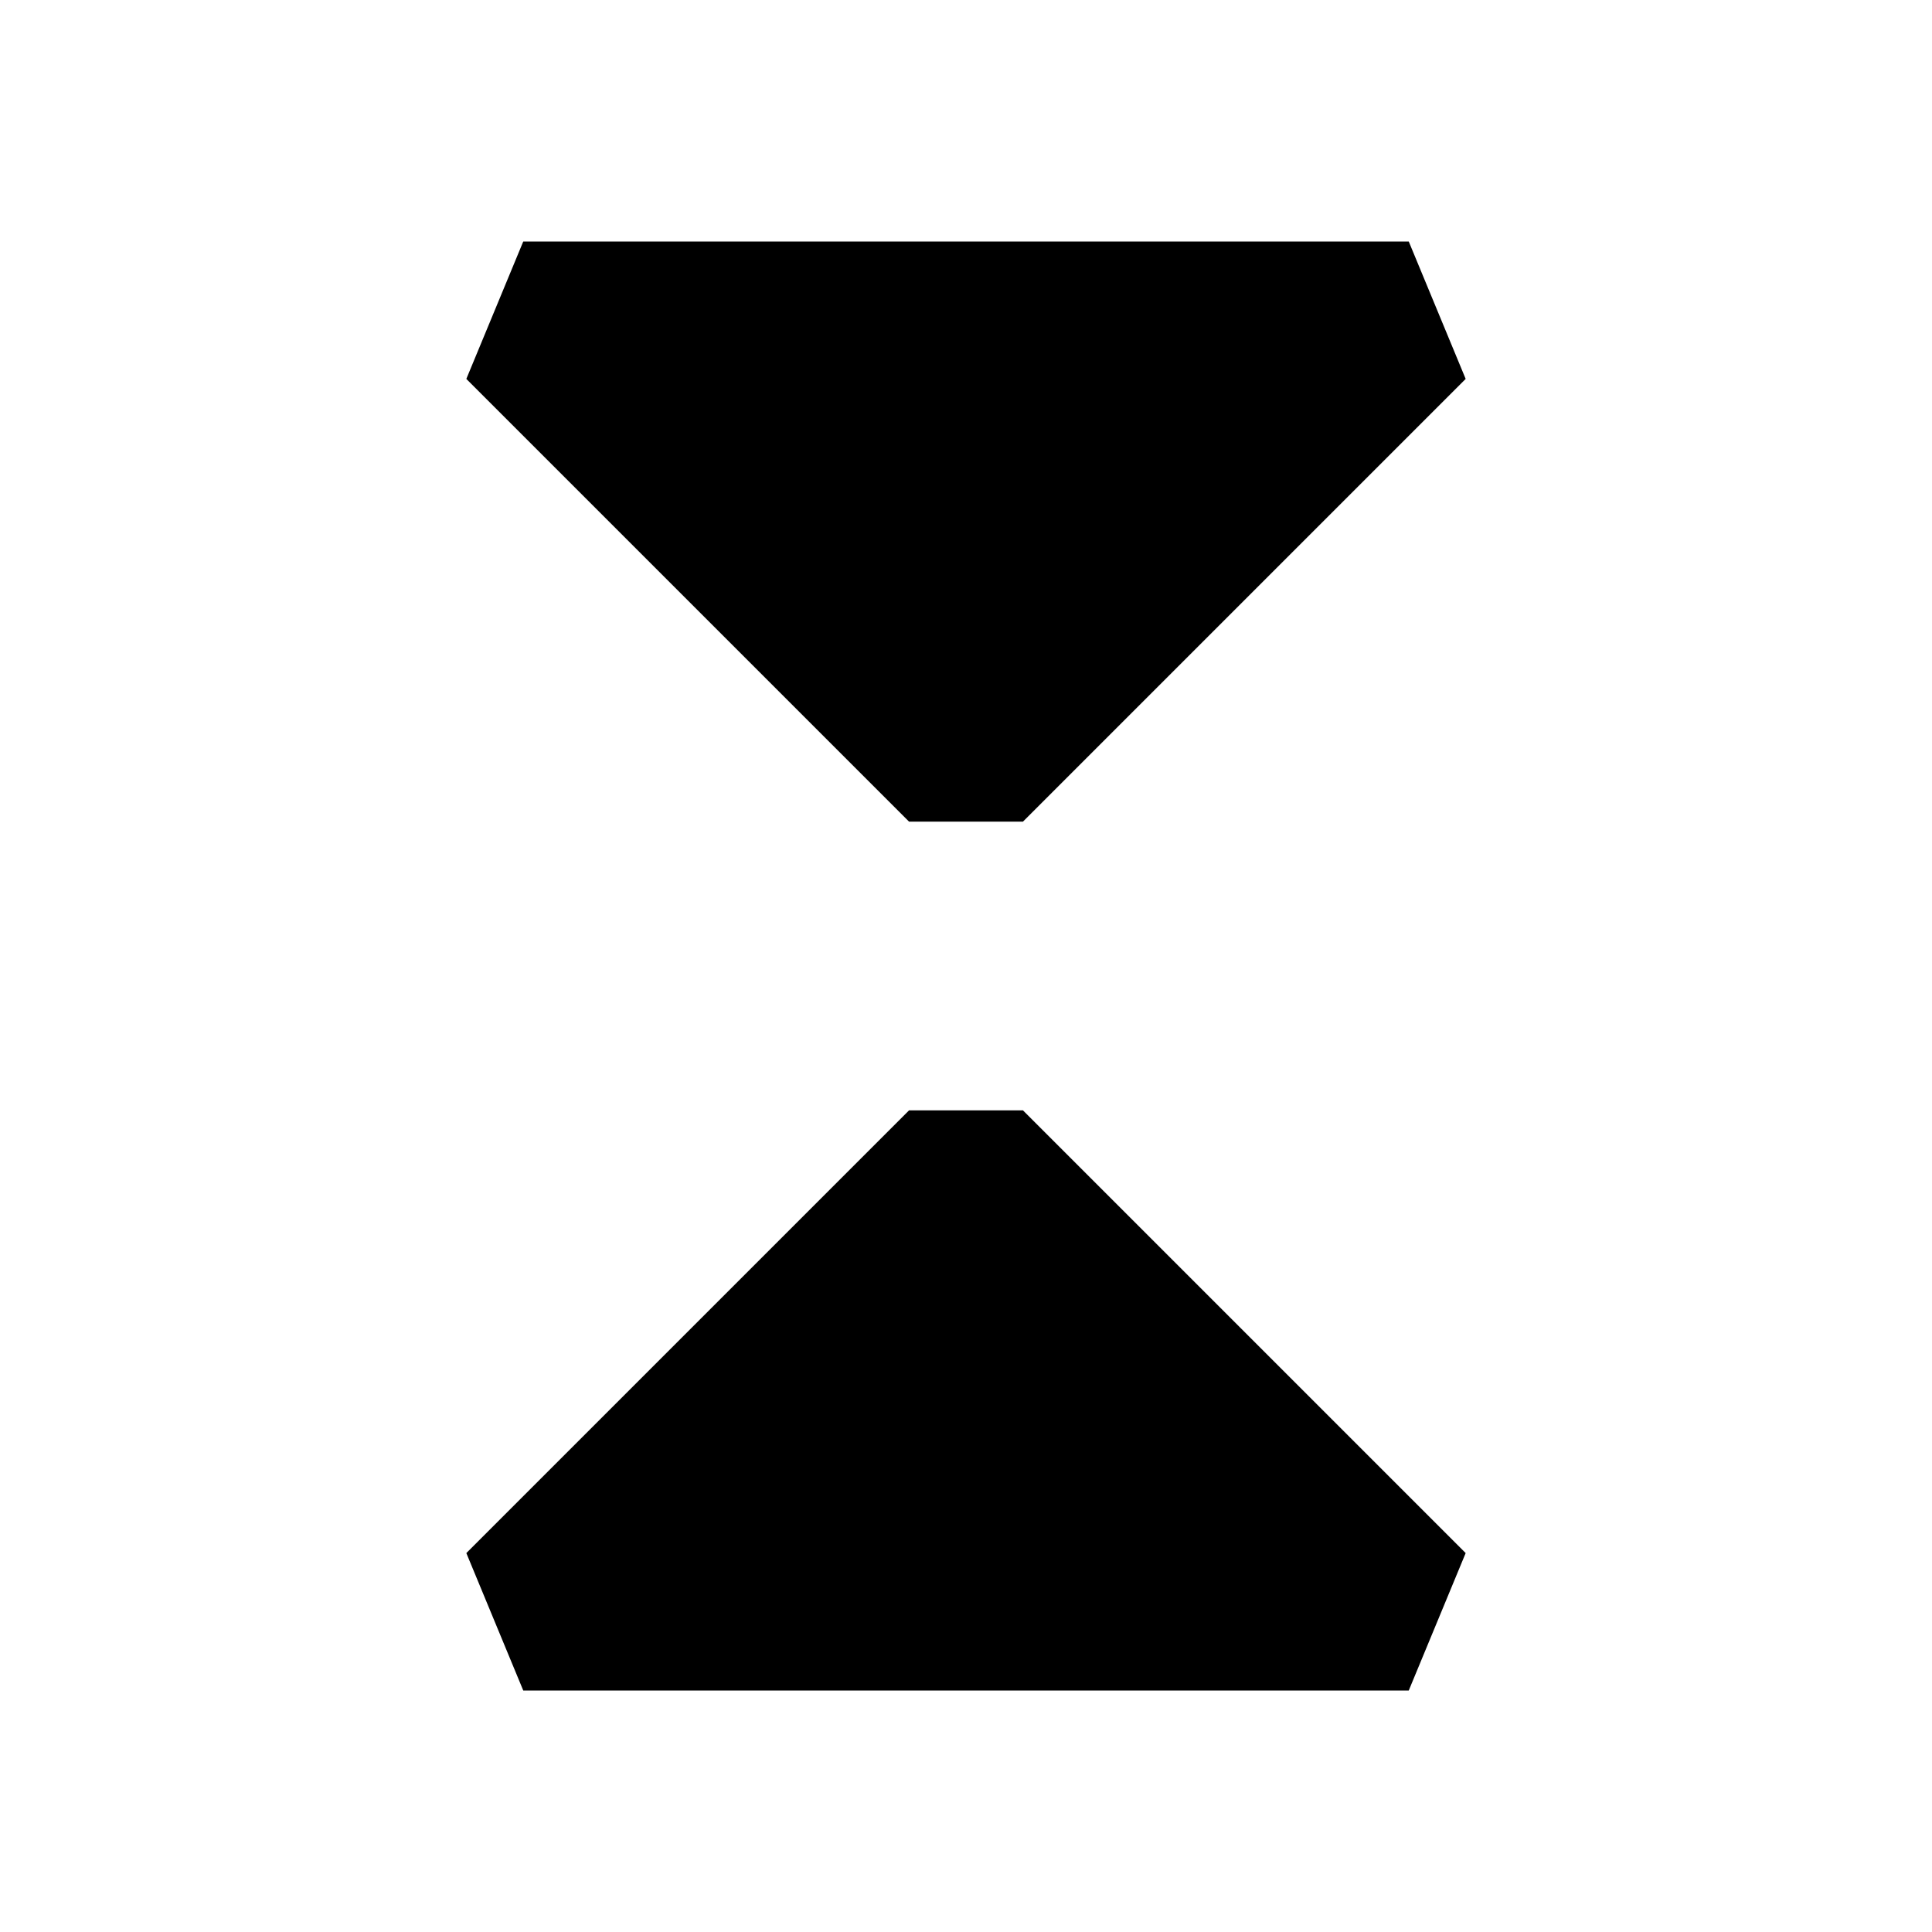 <svg xmlns="http://www.w3.org/2000/svg" width="24" height="24" fill="none">
  <path
    fill="currentColor"
    d="m5.793 4.707 5.5 5.5h1.414l5.5-5.5L17.5 3h-11zm0 14.586 5.5-5.5h1.414l5.5 5.5L17.5 21h-11z"
  />
</svg>
